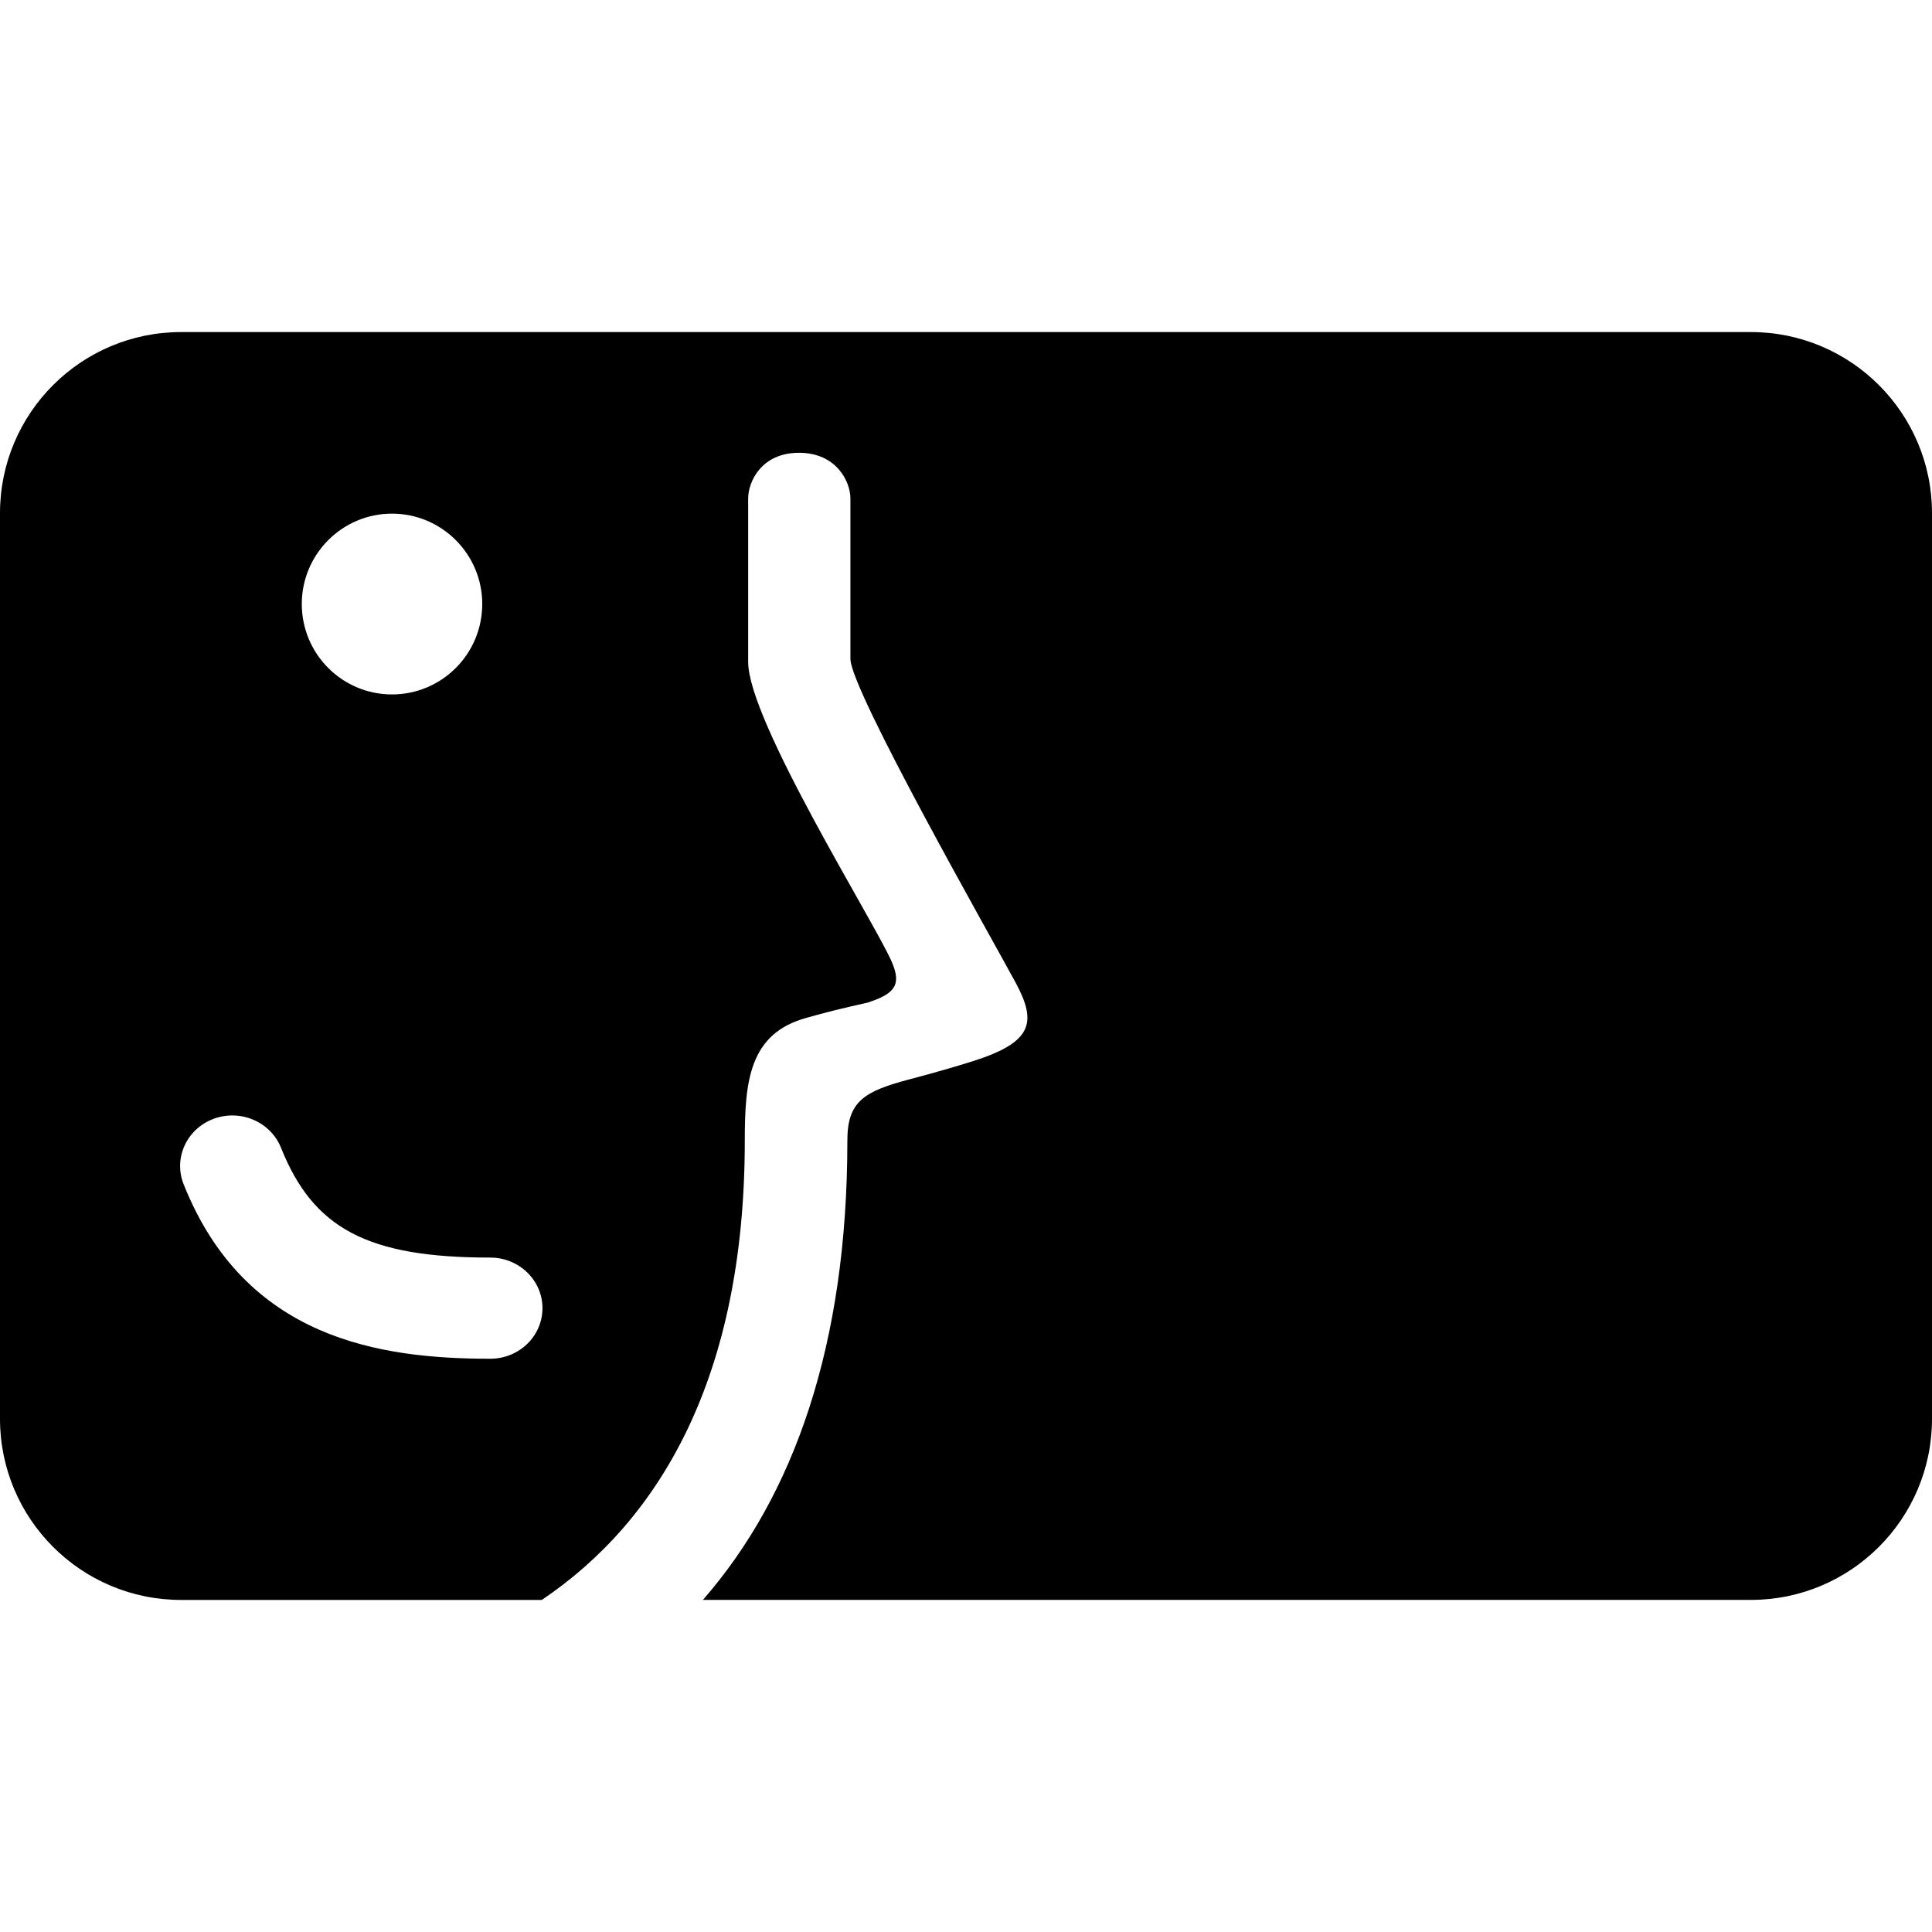 <svg xmlns="http://www.w3.org/2000/svg" width="64" height="64" viewBox="0 0 64 64">
    <path d="M58,11H6c-3.313,0-6,2.687-6,6v30c0,3.313,2.687,6,6,6h11.947c3.92-2.64,6.725-7.394,6.725-15.213
        c0-1.961,0.145-3.546,2.034-4.067c0.698-0.197,1.09-0.295,2.037-0.508c0.894-0.291,1.133-0.582,0.795-1.356
        c-0.567-1.307-4.754-7.975-4.754-9.926v-5.418c0-0.558,0.441-1.513,1.683-1.513c1.242,0,1.704,0.955,1.704,1.513v5.313
        c0,1.033,4.707,9.301,5.479,10.737c0.7,1.305,0.563,1.961-1.419,2.59c-0.513,0.163-1.264,0.382-2.116,0.606
        c-1.512,0.399-2.045,0.742-2.045,2.028c0,6.758-1.767,11.758-4.786,15.213H58c3.313,0,6-2.687,6-6V17C64,13.687,61.313,11,58,11z
         M12.985,17.015c1.65,0,2.99,1.343,2.99,2.992c0,1.659-1.34,2.997-2.99,2.997c-1.647,0-2.988-1.338-2.988-2.997
        C9.998,18.357,11.338,17.015,12.985,17.015z M16.24,45.01c-3.655,0-8.117-0.656-10.157-5.78c-0.344-0.862,0.099-1.832,0.989-2.166
        c0.891-0.333,1.894,0.097,2.238,0.96c1.071,2.684,2.883,3.635,6.93,3.635c0.956,0,1.73,0.751,1.73,1.676S17.196,45.01,16.24,45.01
        z"/>
</svg>
